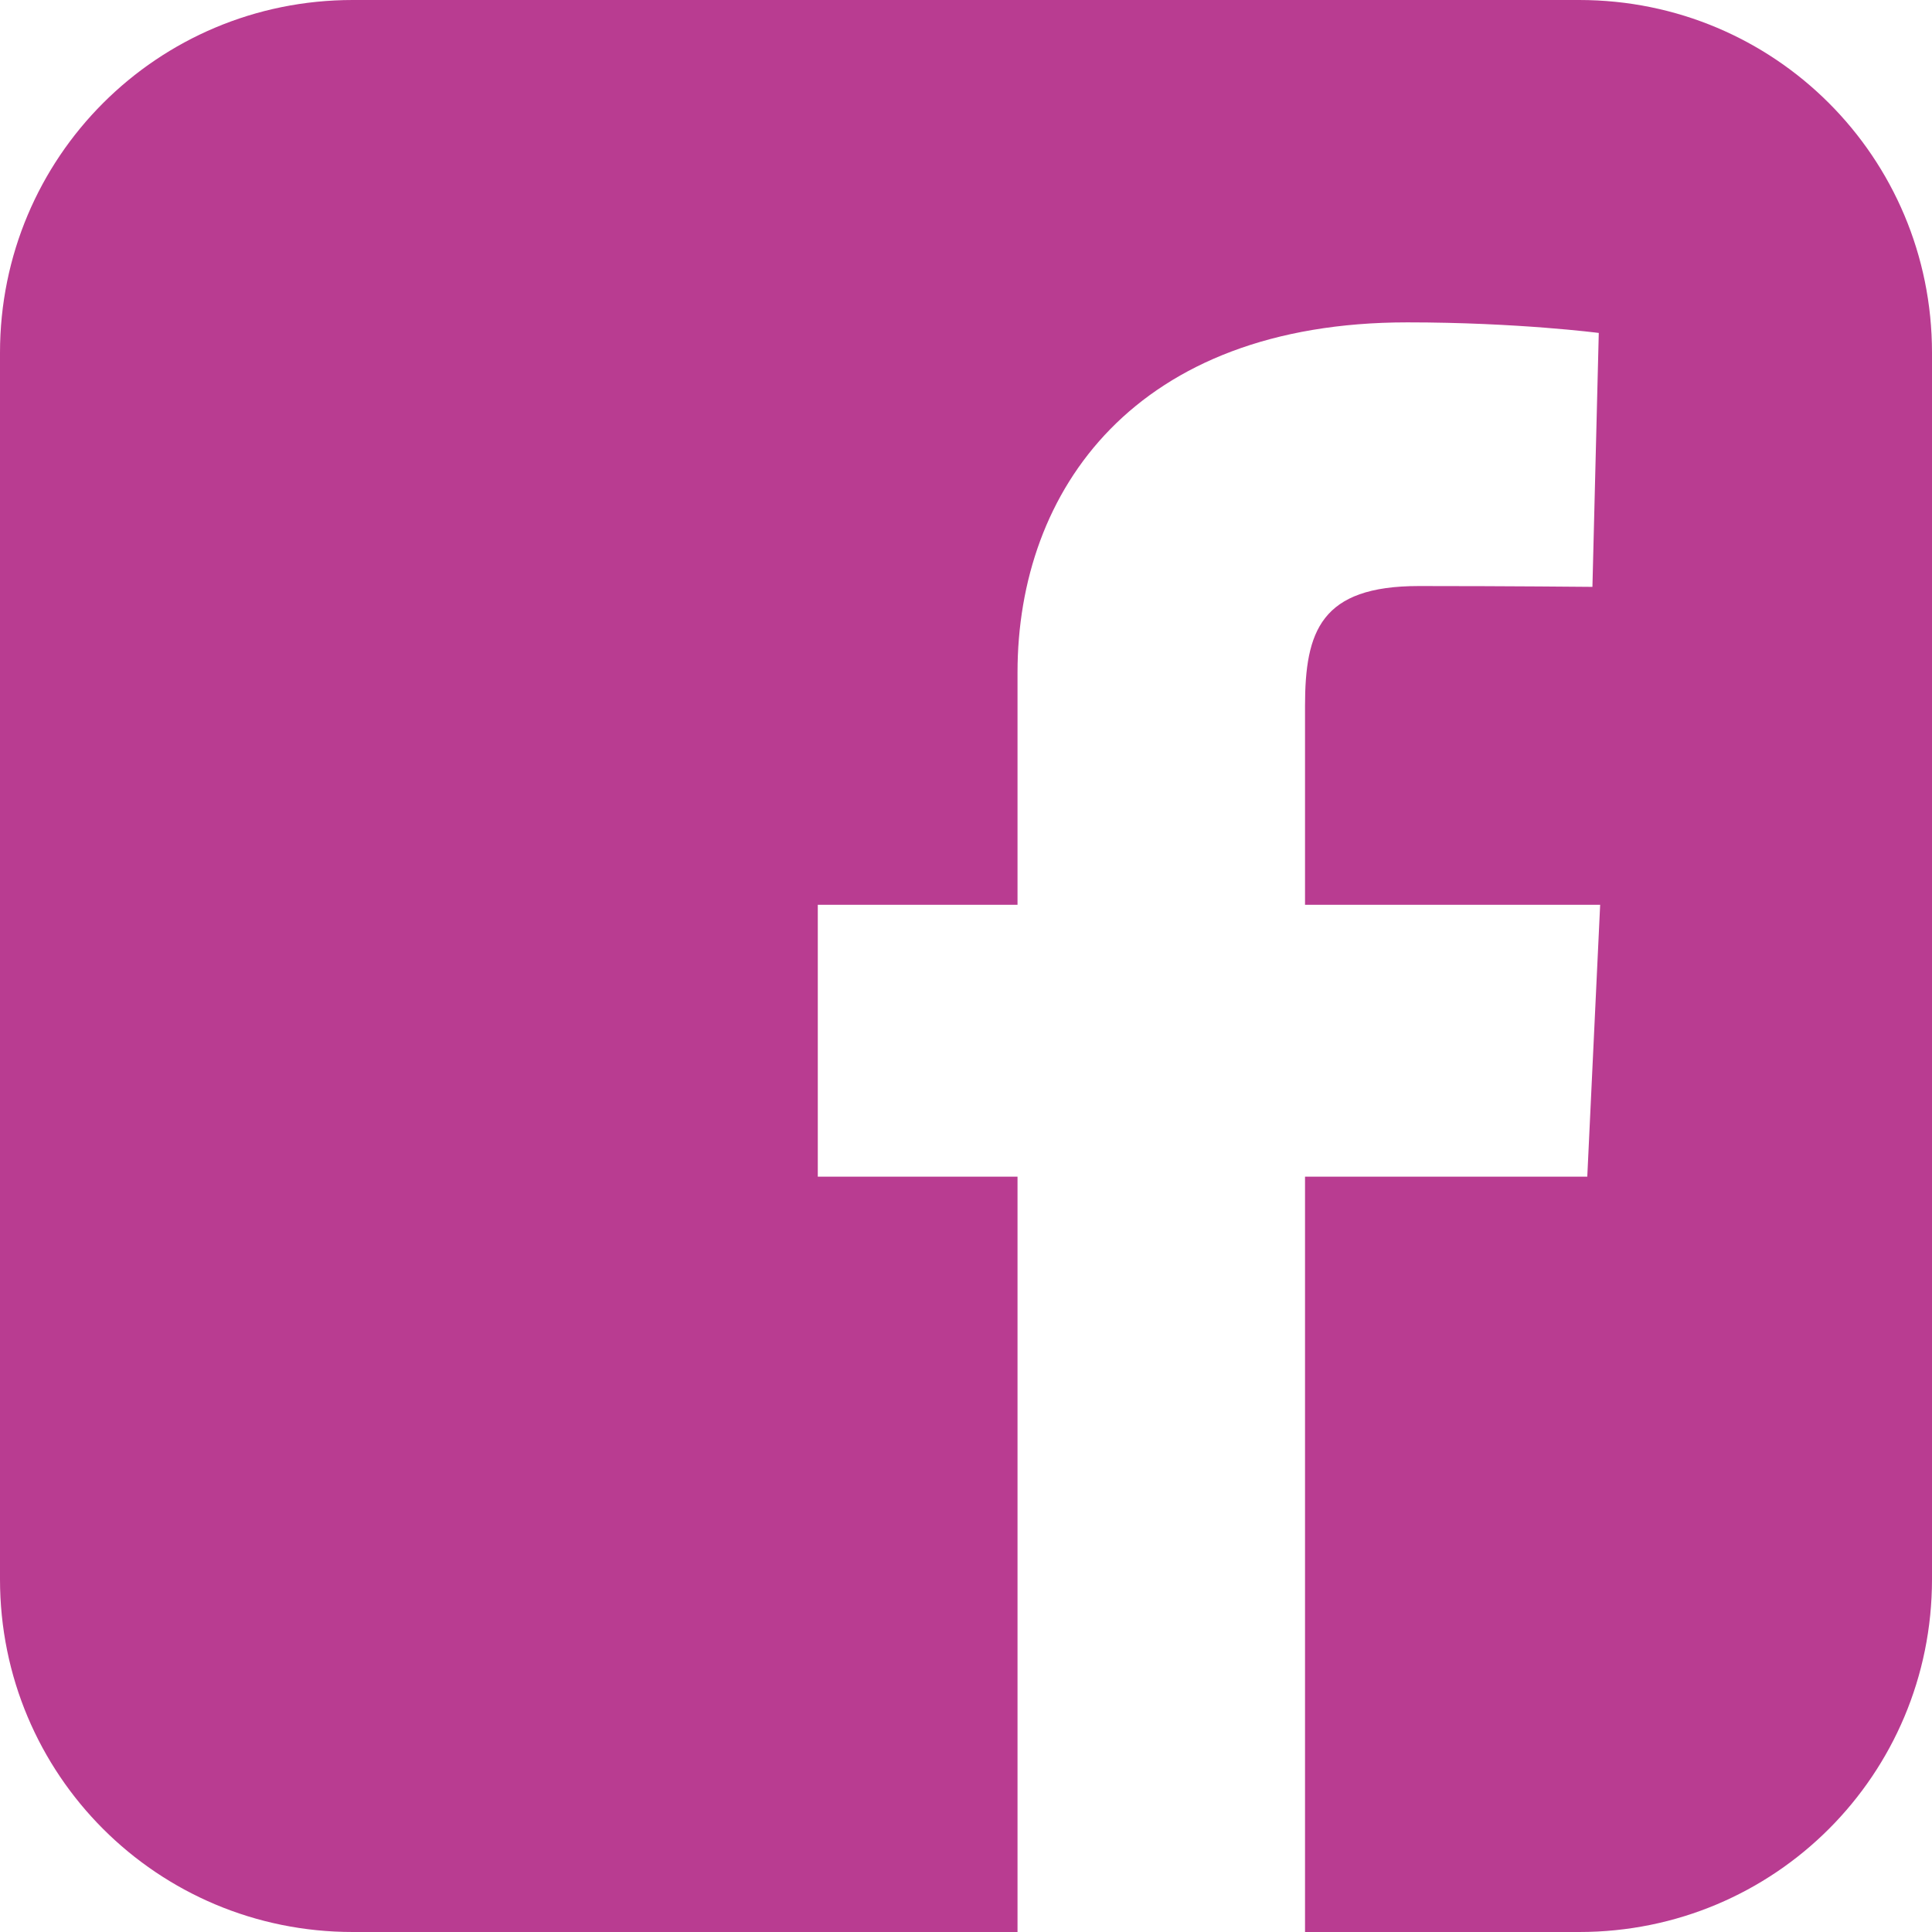 <svg width="21" height="21" viewBox="0 0 21 21" fill="none" xmlns="http://www.w3.org/2000/svg">
<path d="M3.834 0C1.71 0 0 1.71 0 3.834V17.166C0 19.29 1.71 21 3.834 21H11.06V12.79H8.889V9.835H11.06V7.309C11.06 5.325 12.342 3.504 15.297 3.504C16.494 3.504 17.378 3.619 17.378 3.619L17.309 6.379C17.309 6.379 16.406 6.37 15.422 6.37C14.356 6.37 14.185 6.861 14.185 7.676V9.835H17.393L17.253 12.79H14.185V21H17.166C19.29 21 21 19.29 21 17.166V3.834C21 1.71 19.29 2.1e-05 17.166 2.1e-05H3.834L3.834 0Z" fill="#B93C91"/>
</svg>
